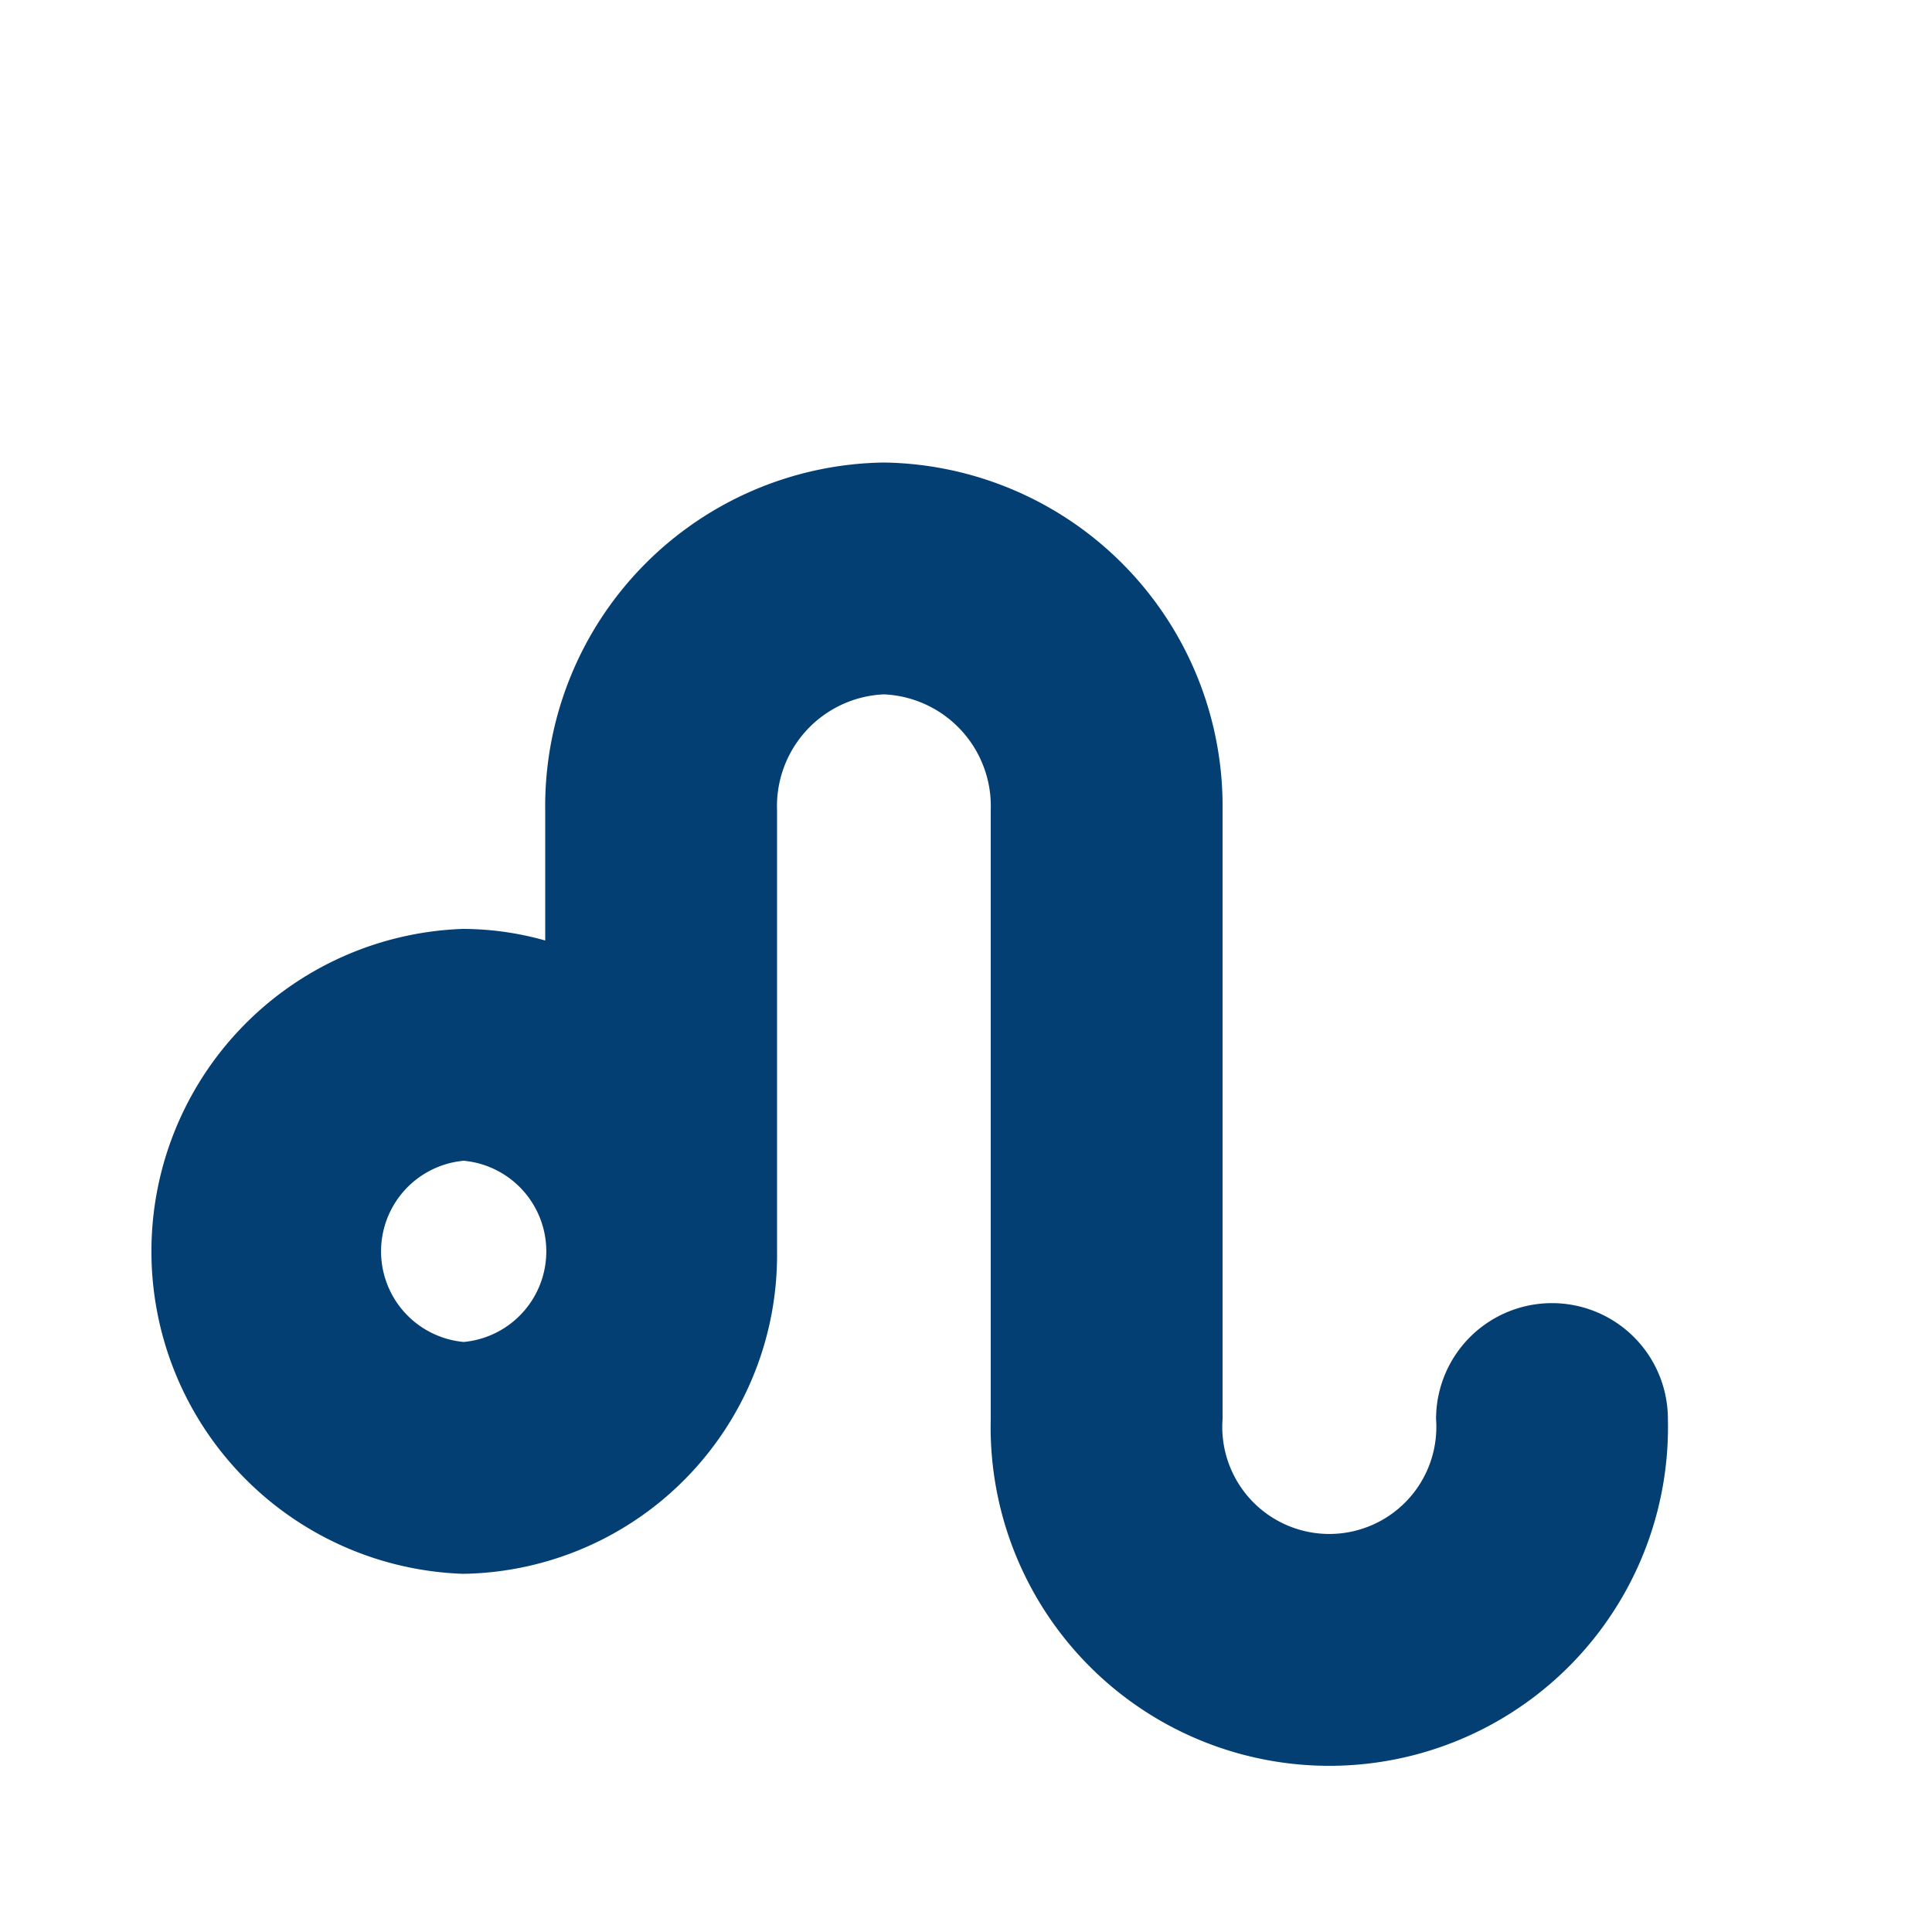 <?xml version="1.0" ?>
<svg data-name="Layer 1" id="Layer_1" viewBox="0 0 100 100" xmlns="http://www.w3.org/2000/svg" xmlns:xlink="http://www.w3.org/1999/xlink">
	<title/>
	<defs>
		<symbol id="icon">
			<path d="M24,81.46A16.5,16.5,0,0,0,40.22,64.77c0-.05,0-.11,0-.16s0-.1,0-.16V41.94a5.79,5.79,0,0,1,5.53-6,5.79,5.79,0,0,1,5.53,6V73.45a17.53,17.53,0,1,0,35.05,0,6,6,0,0,0-12,0,5.54,5.54,0,1,1-11.05,0V41.94a17.79,17.79,0,0,0-17.53-18,17.79,17.79,0,0,0-17.53,18v6.74a15.78,15.78,0,0,0-4.26-.6,16.7,16.7,0,0,0,0,33.38Zm0-21.38a4.71,4.71,0,0,1,0,9.38,4.71,4.71,0,0,1,0-9.38Z"/>
		</symbol>
	</defs>
	<use xlink:href="#icon" x="0" y="0" fill="#043f74" />
</svg>